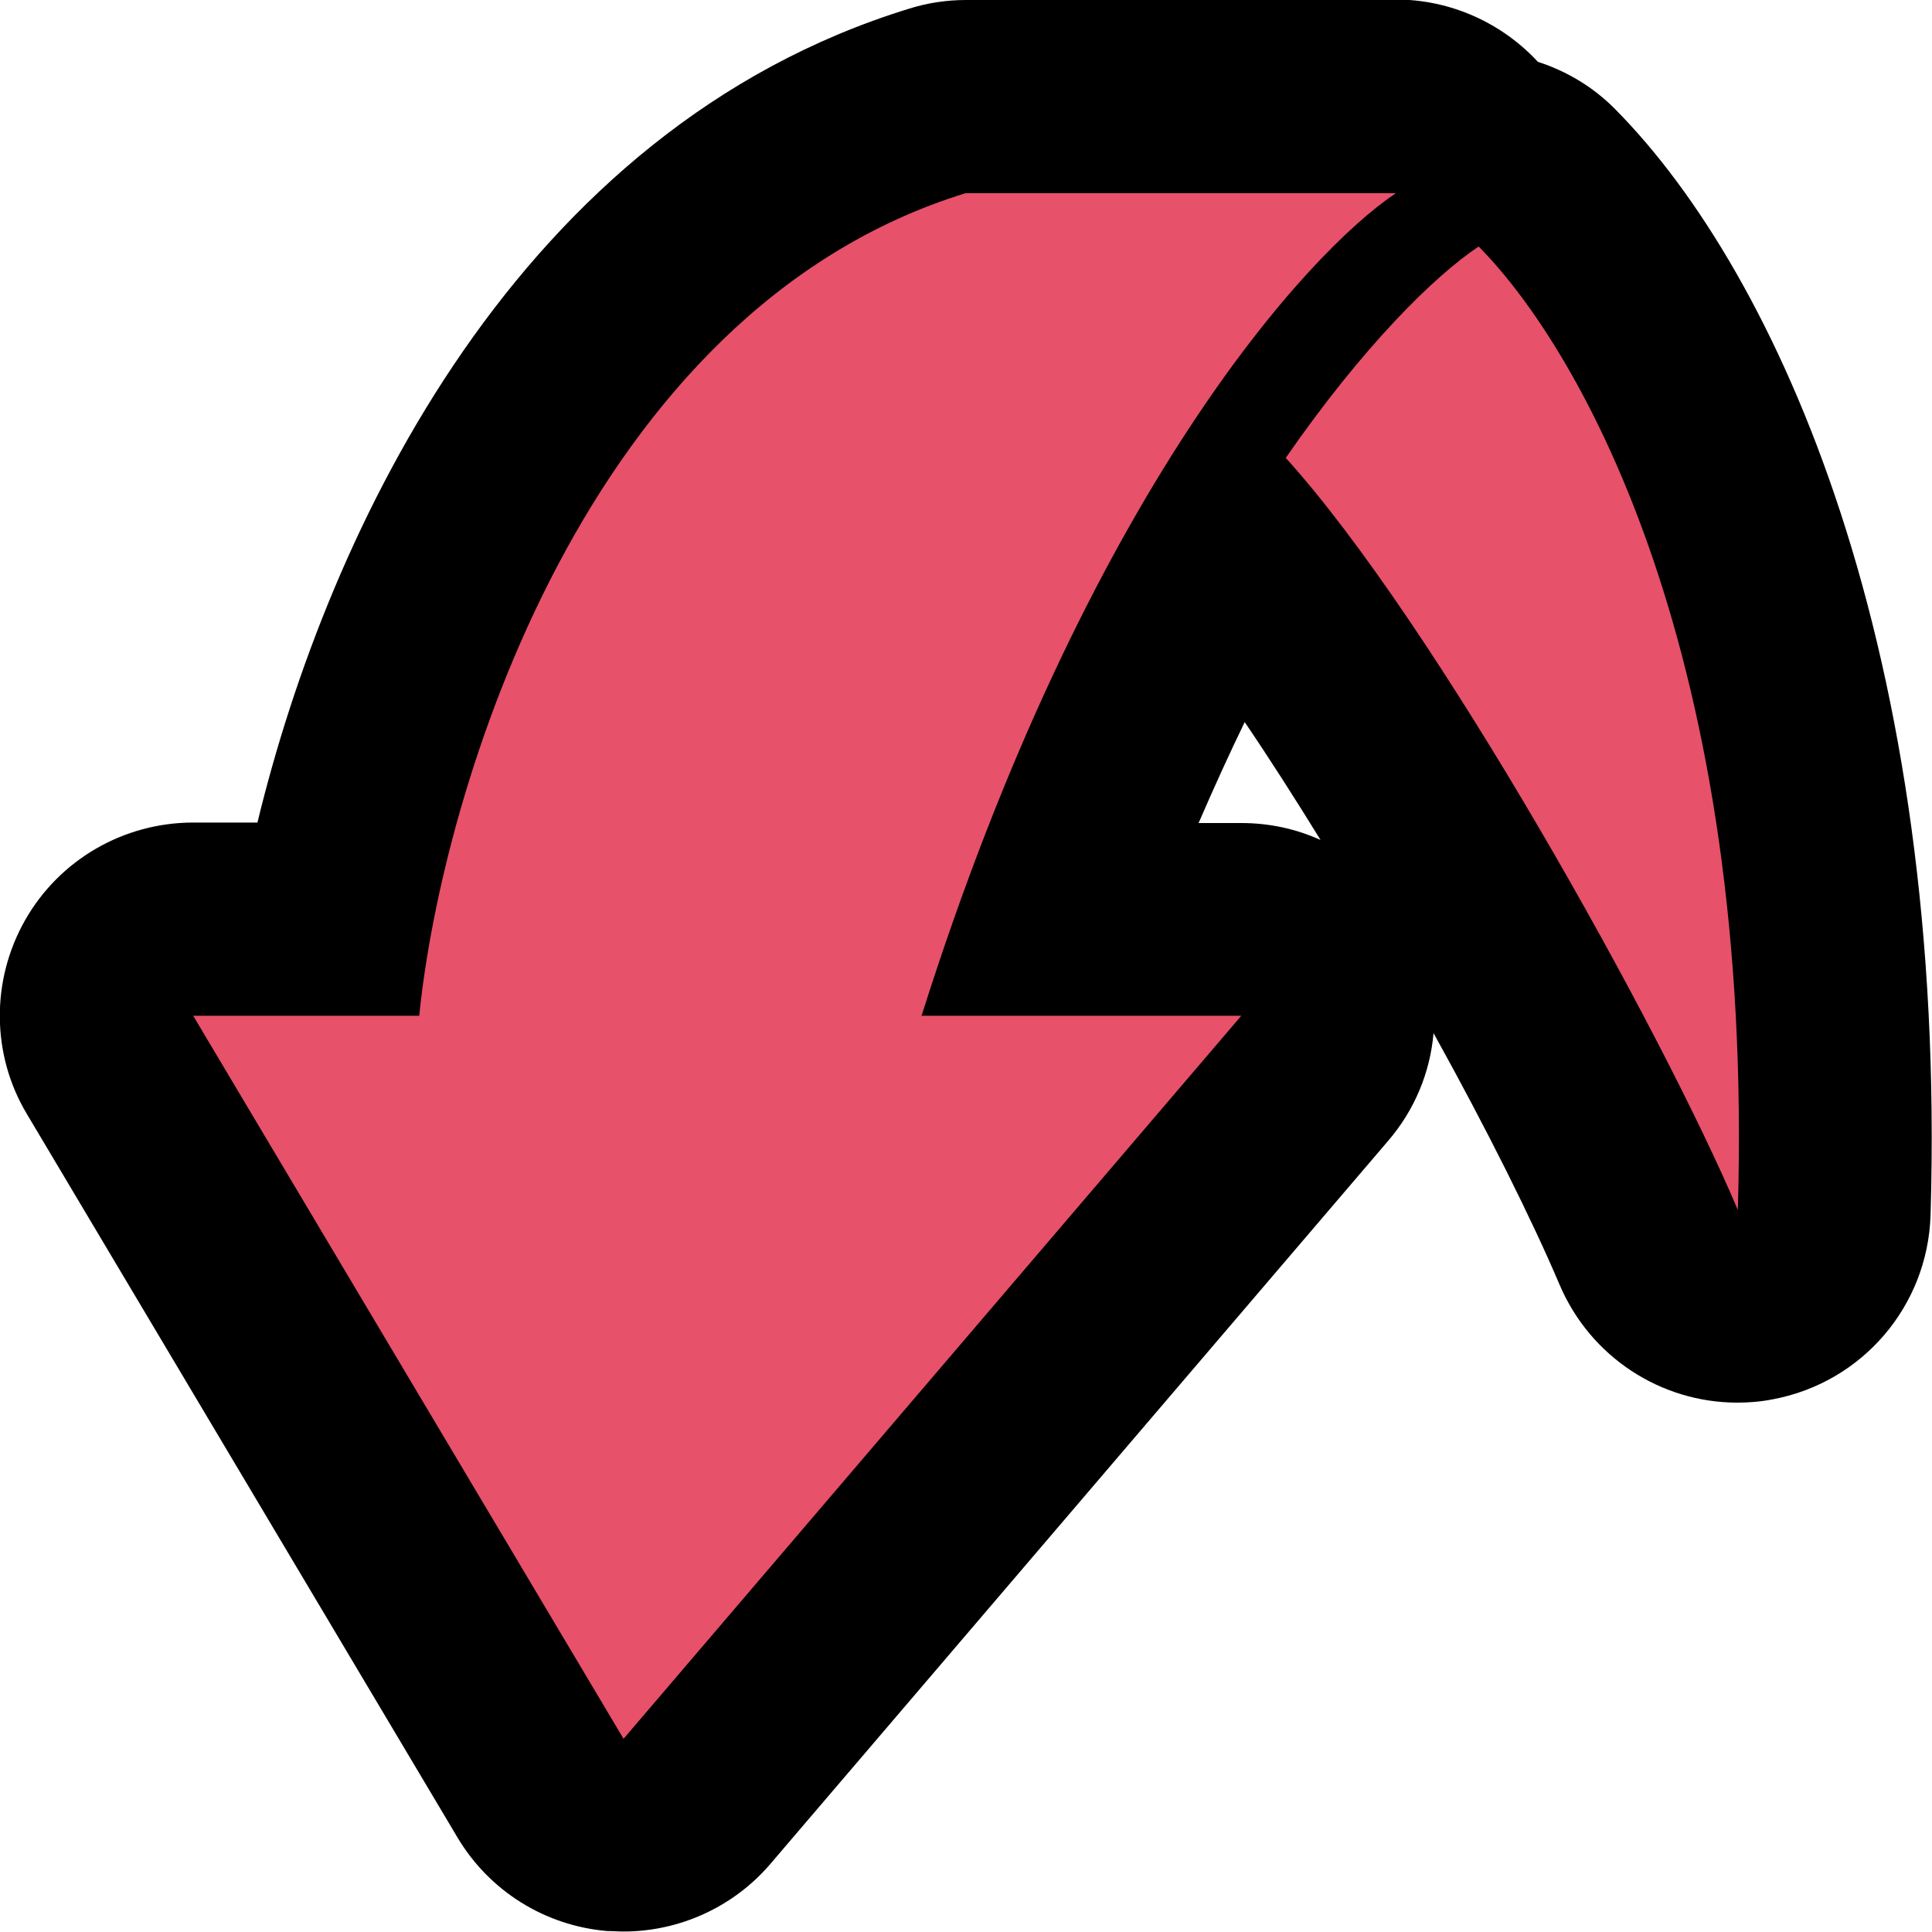 <?xml version="1.0" encoding="UTF-8"?>
<svg id="Layer_1" data-name="Layer 1" xmlns="http://www.w3.org/2000/svg" viewBox="0 0 40 40">
  <defs>
    <style>
      .cls-1 {
        fill: #e7516a;
      }
    </style>
  </defs>
  <path class="cls-1" d="m12.74,37.99c-.64-.05-1.22-.42-1.55-.97L2.28,22.06c-.37-.62-.38-1.39-.02-2.01.36-.63,1.02-1.01,1.74-1.01h2.95c1.02-5.62,4.51-14.49,12.45-16.95.19-.06.39-.09.59-.09h8.91c.76,0,1.45.43,1.78,1.1.49.02.98.22,1.35.59,3.09,3.12,6.28,10.39,5.95,21.42-.03.94-.71,1.73-1.63,1.91-.12.02-.25.03-.37.03-.79,0-1.52-.47-1.84-1.22-1.52-3.59-5.79-11.2-8.64-14.59-1.19,2-2.45,4.57-3.63,7.79h3.83c.78,0,1.49.45,1.82,1.16s.21,1.54-.3,2.14l-12.79,14.97c-.38.45-.94.7-1.52.7-.06,0-.11,0-.17,0Z"/>
  <path d="m28.9,4c-1.83,1.22-6.4,6.21-9.82,17.03h6.62l-12.79,14.97-8.91-14.97h4.68c.46-4.62,3.43-14.6,11.31-17.03h8.91m1.71,1.1c2.17,2.19,5.71,8.52,5.37,19.95-1.6-3.77-6.28-12.17-9.36-15.57,1.6-2.31,3.08-3.77,4-4.38m-1.71-5.1h-8.91c-.4,0-.8.06-1.18.18C10.73,2.67,6.8,10.96,5.33,17.03h-1.33c-1.44,0-2.77.77-3.48,2.02-.71,1.25-.7,2.79.04,4.02l8.91,14.97c.66,1.11,1.81,1.83,3.1,1.94.11,0,.23.01.34.01,1.16,0,2.28-.51,3.04-1.4l12.79-14.97c.55-.64.87-1.42.94-2.23,1.11,2,2.05,3.89,2.61,5.21.64,1.5,2.1,2.44,3.68,2.44.24,0,.49-.02.74-.07,1.85-.35,3.2-1.93,3.26-3.81.35-11.67-3.14-19.47-6.52-22.89-.46-.47-1.02-.8-1.61-.99-.74-.8-1.8-1.29-2.94-1.29h0Zm-4.09,17.03c.32-.74.64-1.44.95-2.08.51.75,1.04,1.58,1.57,2.44-.51-.23-1.06-.35-1.64-.35h-.89Z"/>
</svg>